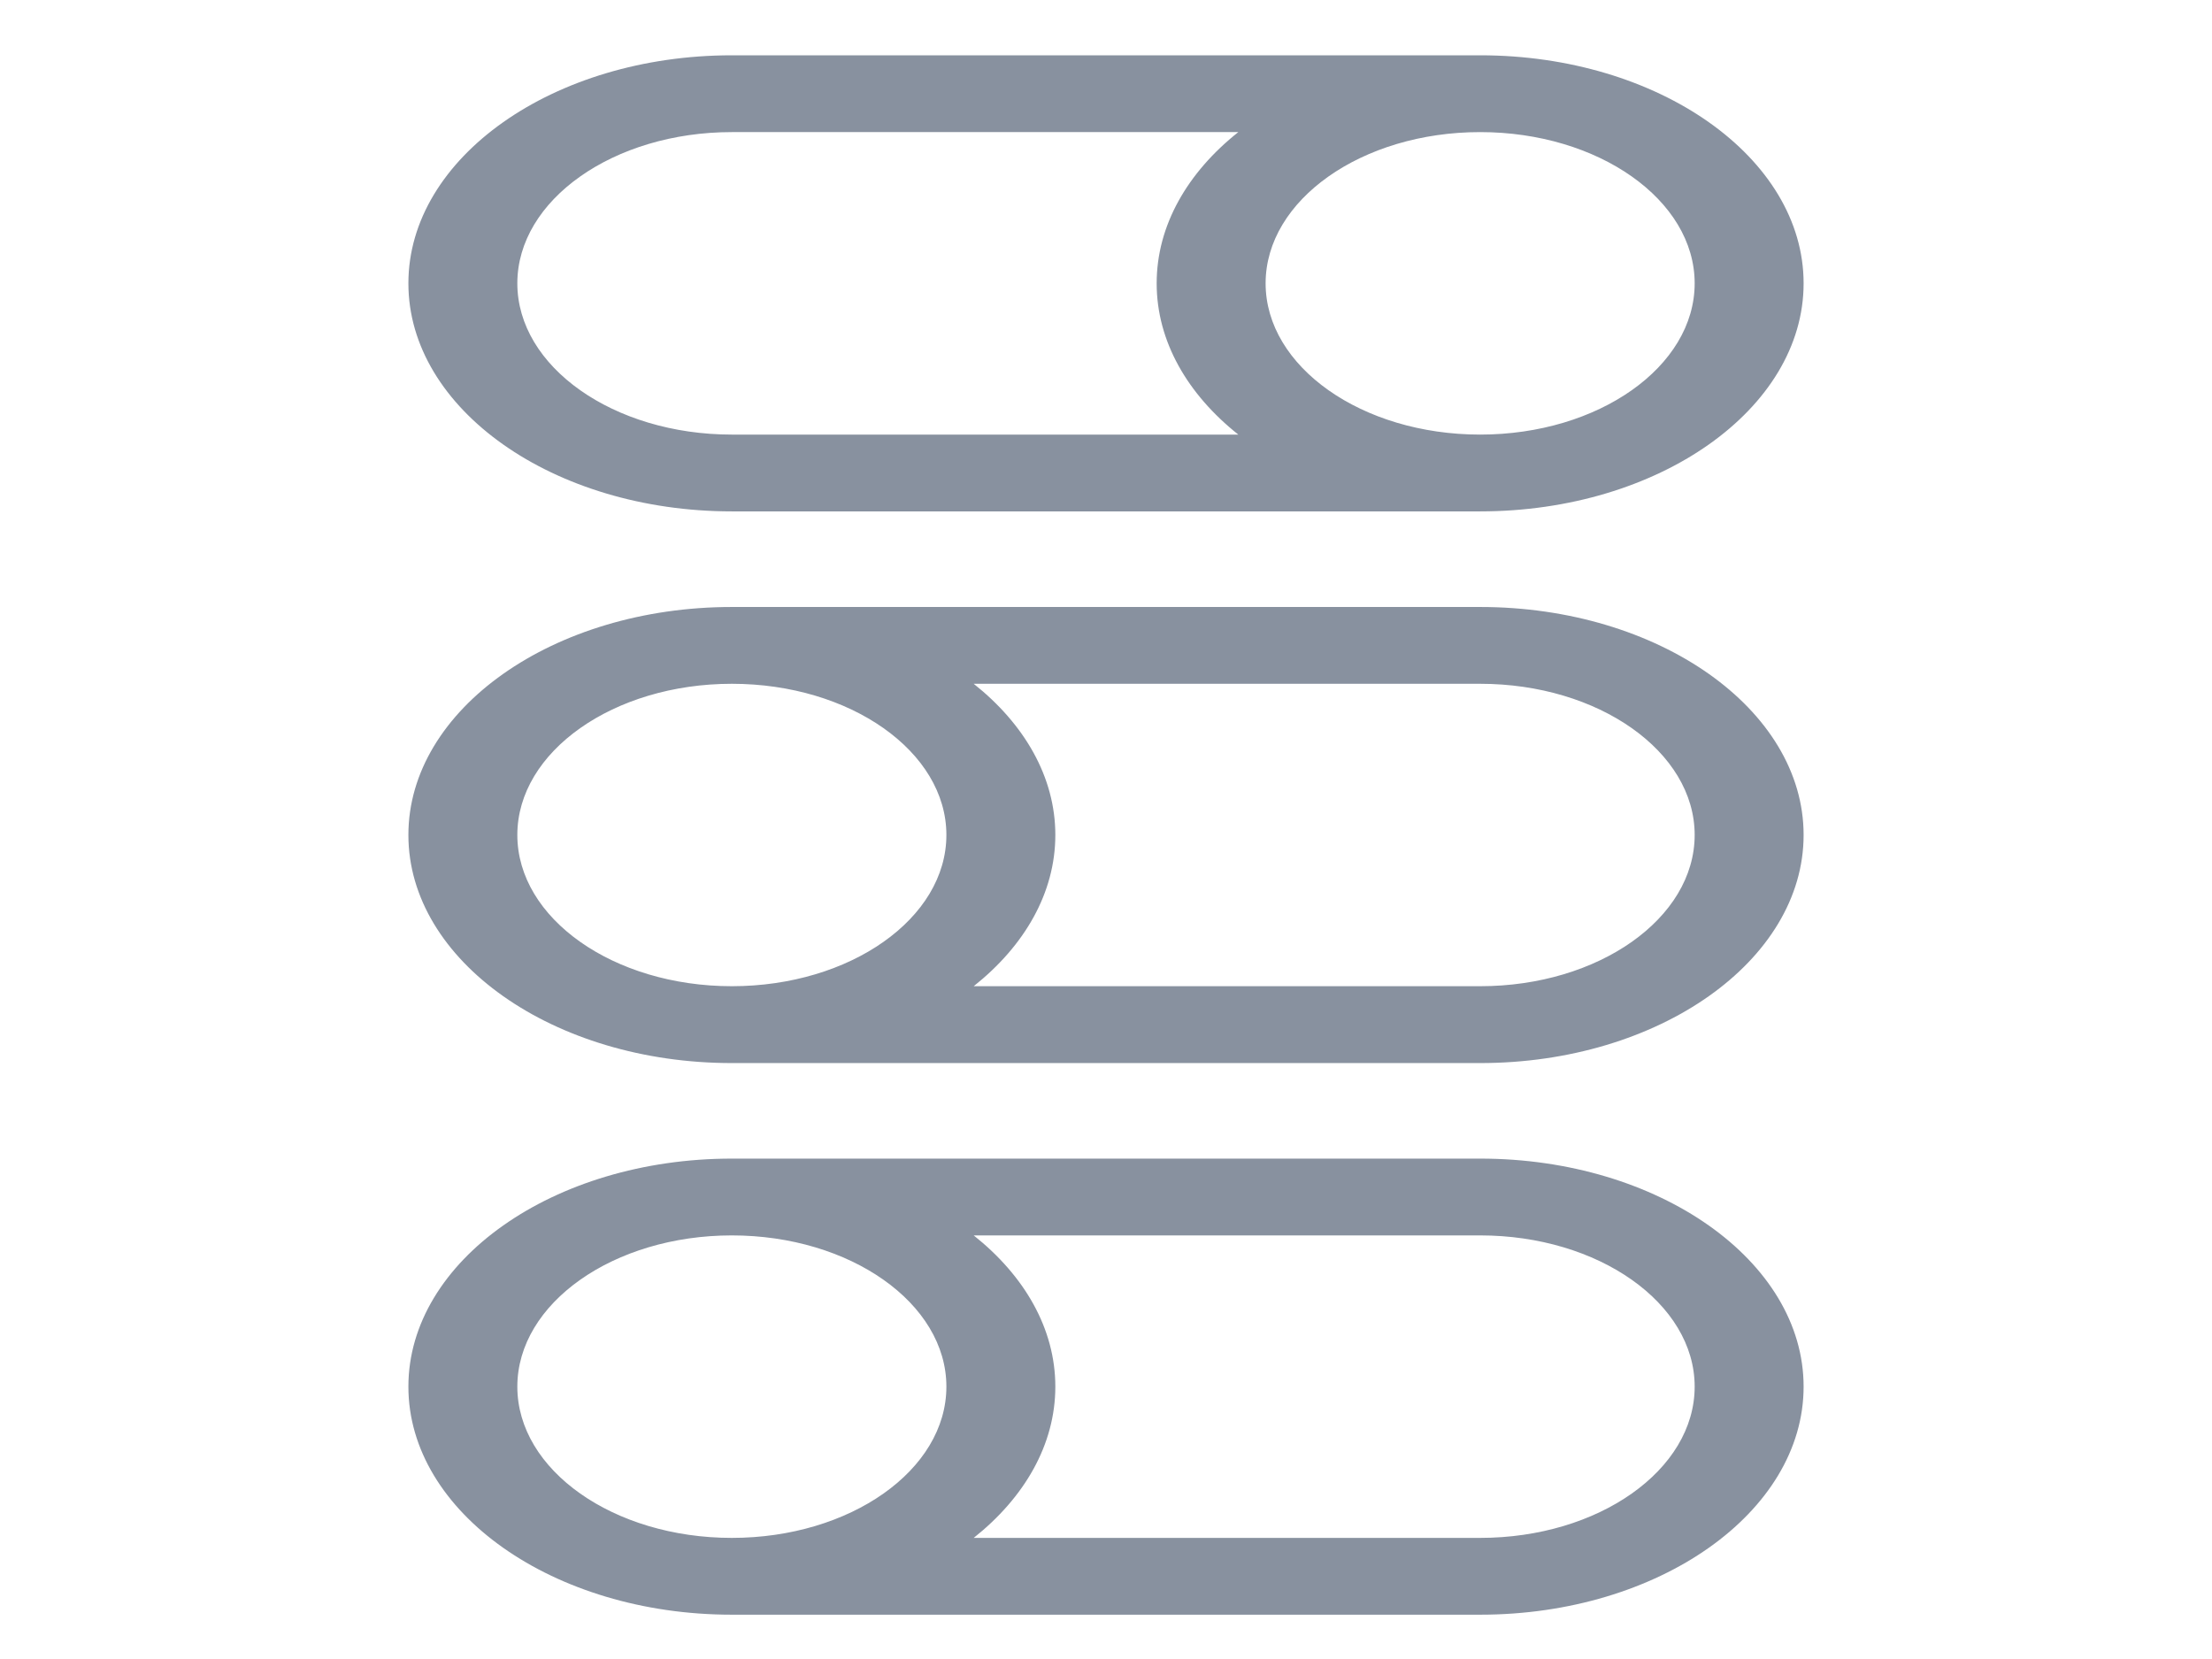 <svg width="32" height="24" viewBox="0 0 32 24" fill="none" xmlns="http://www.w3.org/2000/svg">
<g clip-path="url(#clip0_2_8)">
<path d="M21.413 8.781H10.587C8.007 8.781 5.908 10.261 5.908 12.079C5.908 13.899 8.007 15.379 10.587 15.379H21.413C23.993 15.379 26.092 13.899 26.092 12.079C26.092 10.261 23.993 8.781 21.413 8.781ZM7.484 12.079C7.484 10.873 8.876 9.892 10.587 9.892C12.299 9.892 13.691 10.873 13.691 12.079C13.691 13.286 12.299 14.267 10.587 14.267C8.876 14.267 7.484 13.286 7.484 12.079ZM21.413 14.267H14.086C14.82 13.684 15.267 12.918 15.267 12.079C15.267 11.241 14.82 10.475 14.086 9.892H21.413C23.124 9.892 24.516 10.873 24.516 12.079C24.516 13.286 23.124 14.267 21.413 14.267Z" fill="#88919F"/>
<path d="M21.413 16.761H10.587C8.007 16.761 5.908 18.241 5.908 20.06C5.908 21.879 8.007 23.359 10.587 23.359H21.413C23.993 23.359 26.092 21.879 26.092 20.06C26.092 18.241 23.993 16.761 21.413 16.761ZM7.484 20.06C7.484 18.854 8.876 17.872 10.587 17.872C12.299 17.872 13.691 18.854 13.691 20.06C13.691 21.267 12.299 22.248 10.587 22.248C8.876 22.248 7.484 21.267 7.484 20.06ZM21.413 22.248H14.086C14.82 21.665 15.267 20.899 15.267 20.06C15.267 19.221 14.82 18.455 14.086 17.872H21.413C23.124 17.872 24.516 18.854 24.516 20.06C24.516 21.267 23.124 22.248 21.413 22.248Z" fill="#88919F"/>
<path d="M10.587 7.398H21.413C23.993 7.398 26.092 5.918 26.092 4.099C26.092 2.28 23.993 0.8 21.413 0.8H10.587C8.007 0.8 5.908 2.28 5.908 4.099C5.908 5.918 8.007 7.398 10.587 7.398ZM24.516 4.099C24.516 5.305 23.124 6.287 21.413 6.287C19.701 6.287 18.309 5.305 18.309 4.099C18.309 2.893 19.701 1.911 21.413 1.911C23.124 1.911 24.516 2.893 24.516 4.099ZM10.587 1.911H17.914C17.18 2.494 16.733 3.26 16.733 4.099C16.733 4.938 17.18 5.704 17.914 6.287H10.587C8.876 6.287 7.484 5.305 7.484 4.099C7.484 2.893 8.876 1.911 10.587 1.911Z" fill="#88919F"/>
</g>
<defs>
<clipPath id="clip0_2_8">
<rect width="32" height="22.559" fill="white" transform="translate(0 0.8)"/>
</clipPath>
</defs>
</svg>

